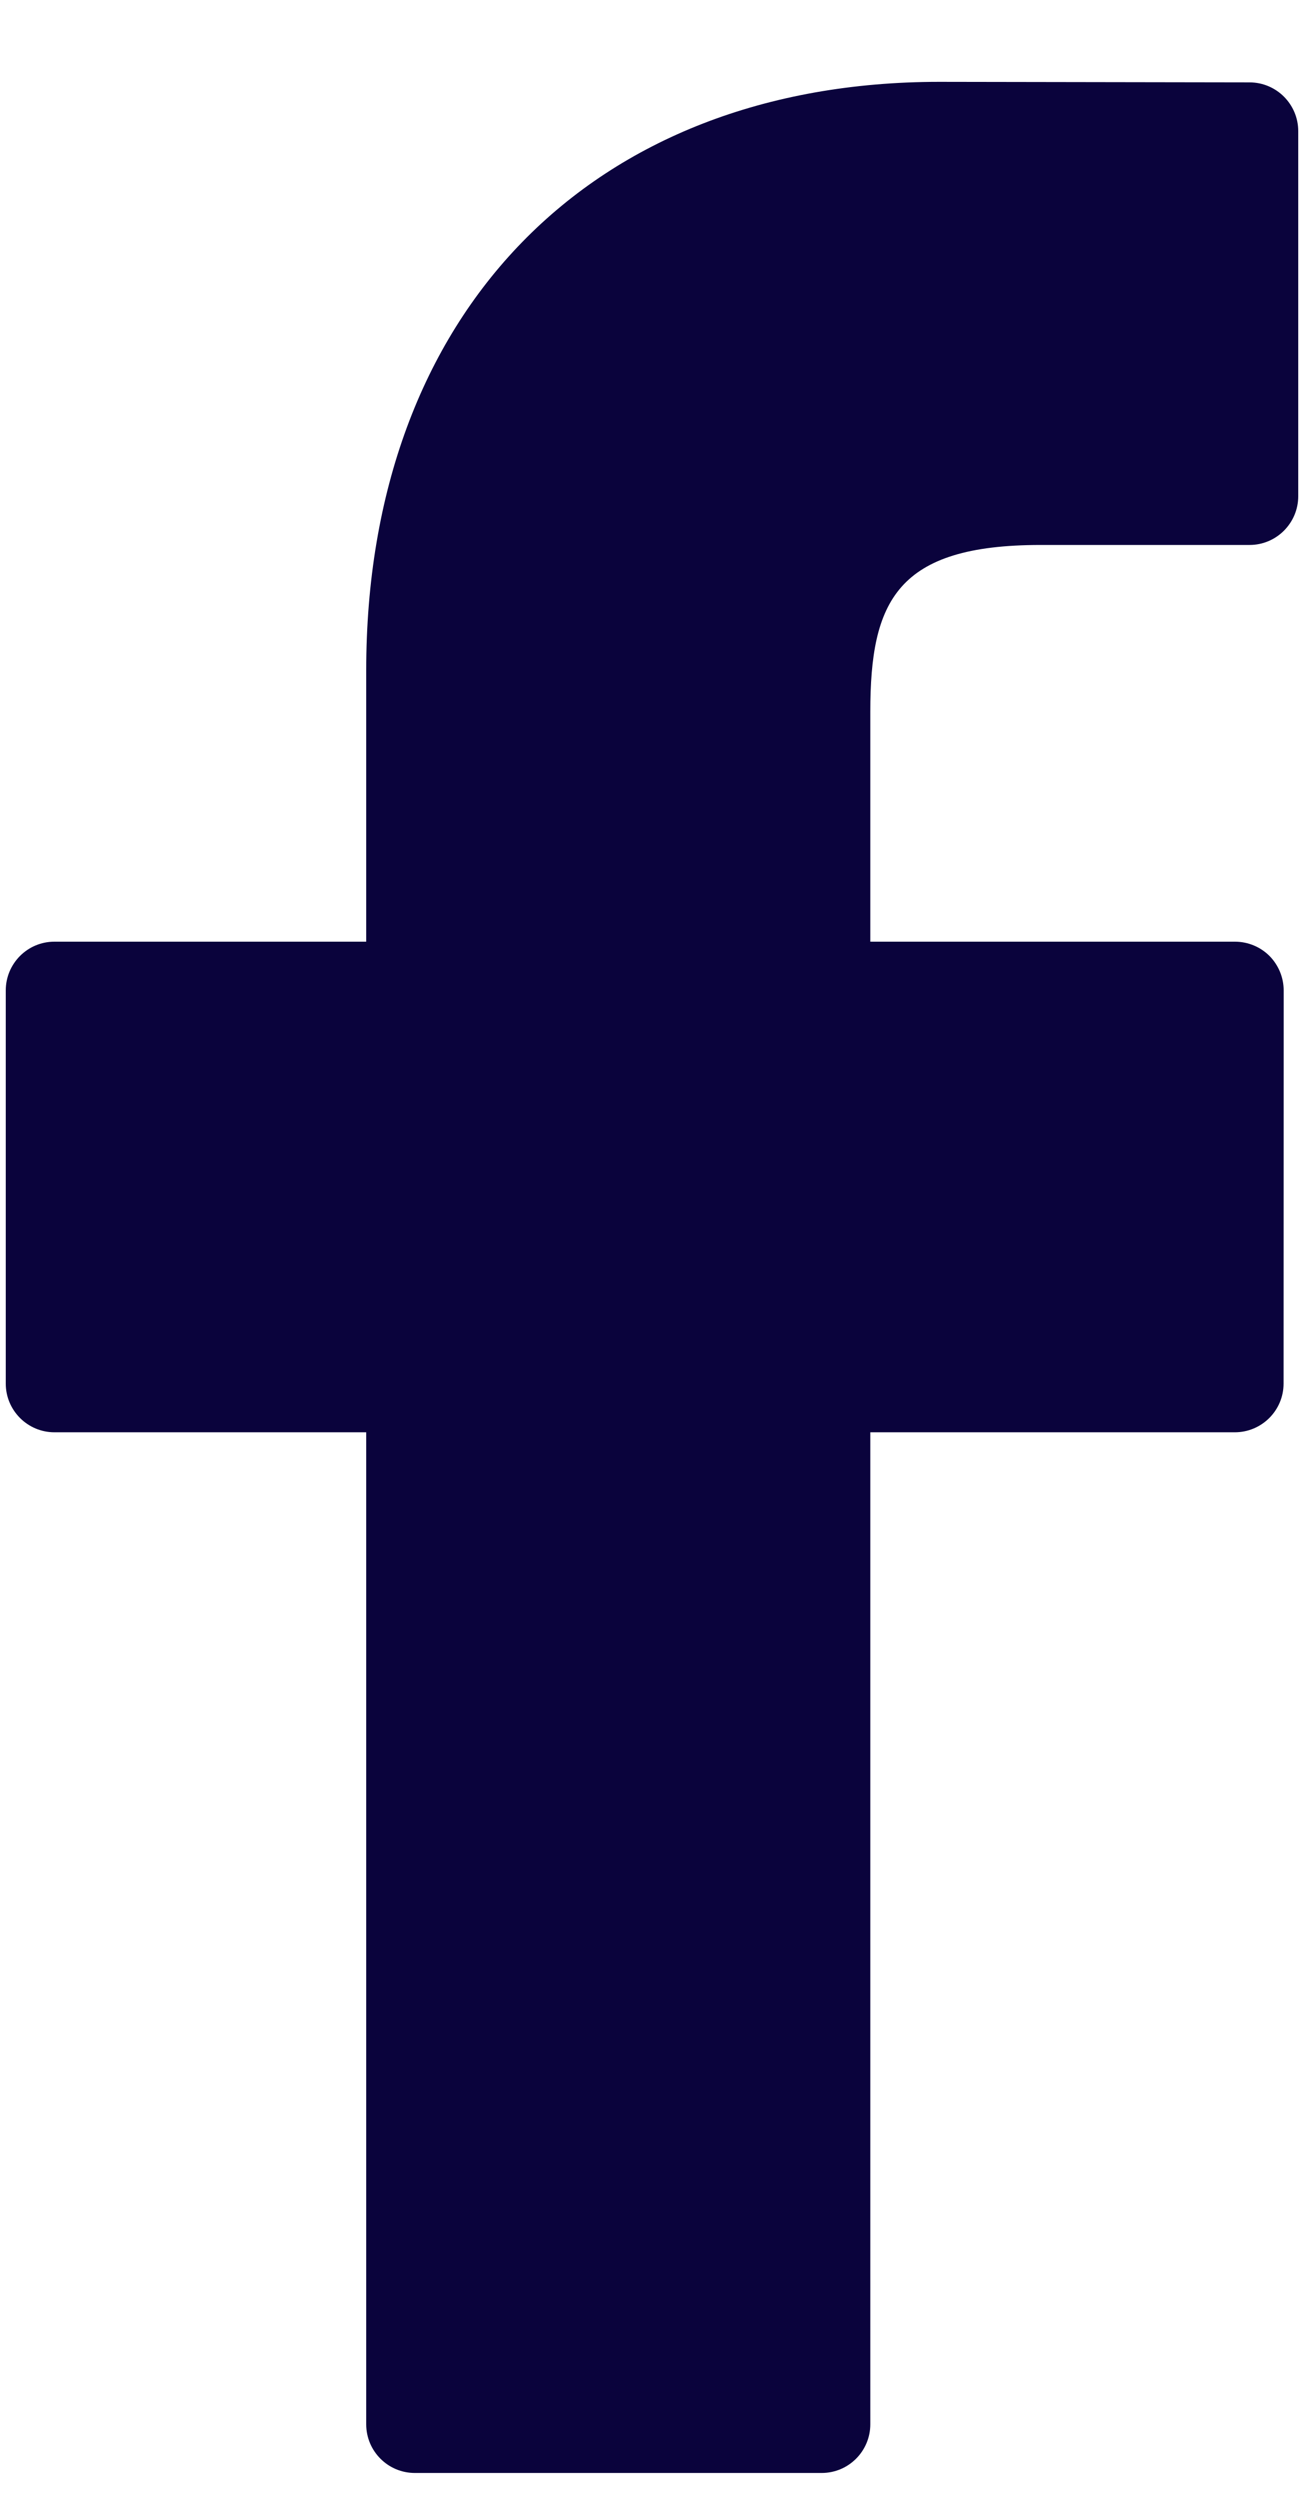 <svg width="12" height="23" viewBox="0 0 12 23" fill="none" xmlns="http://www.w3.org/2000/svg">
<path d="M11.499 0.758L8.646 0.753C5.441 0.753 3.37 2.878 3.37 6.168V8.664H0.501C0.253 8.664 0.053 8.865 0.053 9.113V12.73C0.053 12.977 0.254 13.178 0.501 13.178H3.37V22.305C3.37 22.552 3.57 22.753 3.818 22.753H7.561C7.809 22.753 8.009 22.552 8.009 22.305V13.178H11.363C11.611 13.178 11.812 12.977 11.812 12.73L11.813 9.113C11.813 8.994 11.766 8.88 11.682 8.795C11.598 8.711 11.483 8.664 11.364 8.664H8.009V6.548C8.009 5.531 8.252 5.014 9.577 5.014L11.499 5.014C11.746 5.014 11.947 4.813 11.947 4.565V1.207C11.947 0.959 11.746 0.758 11.499 0.758Z" fill="#0A033C"/>
</svg>
